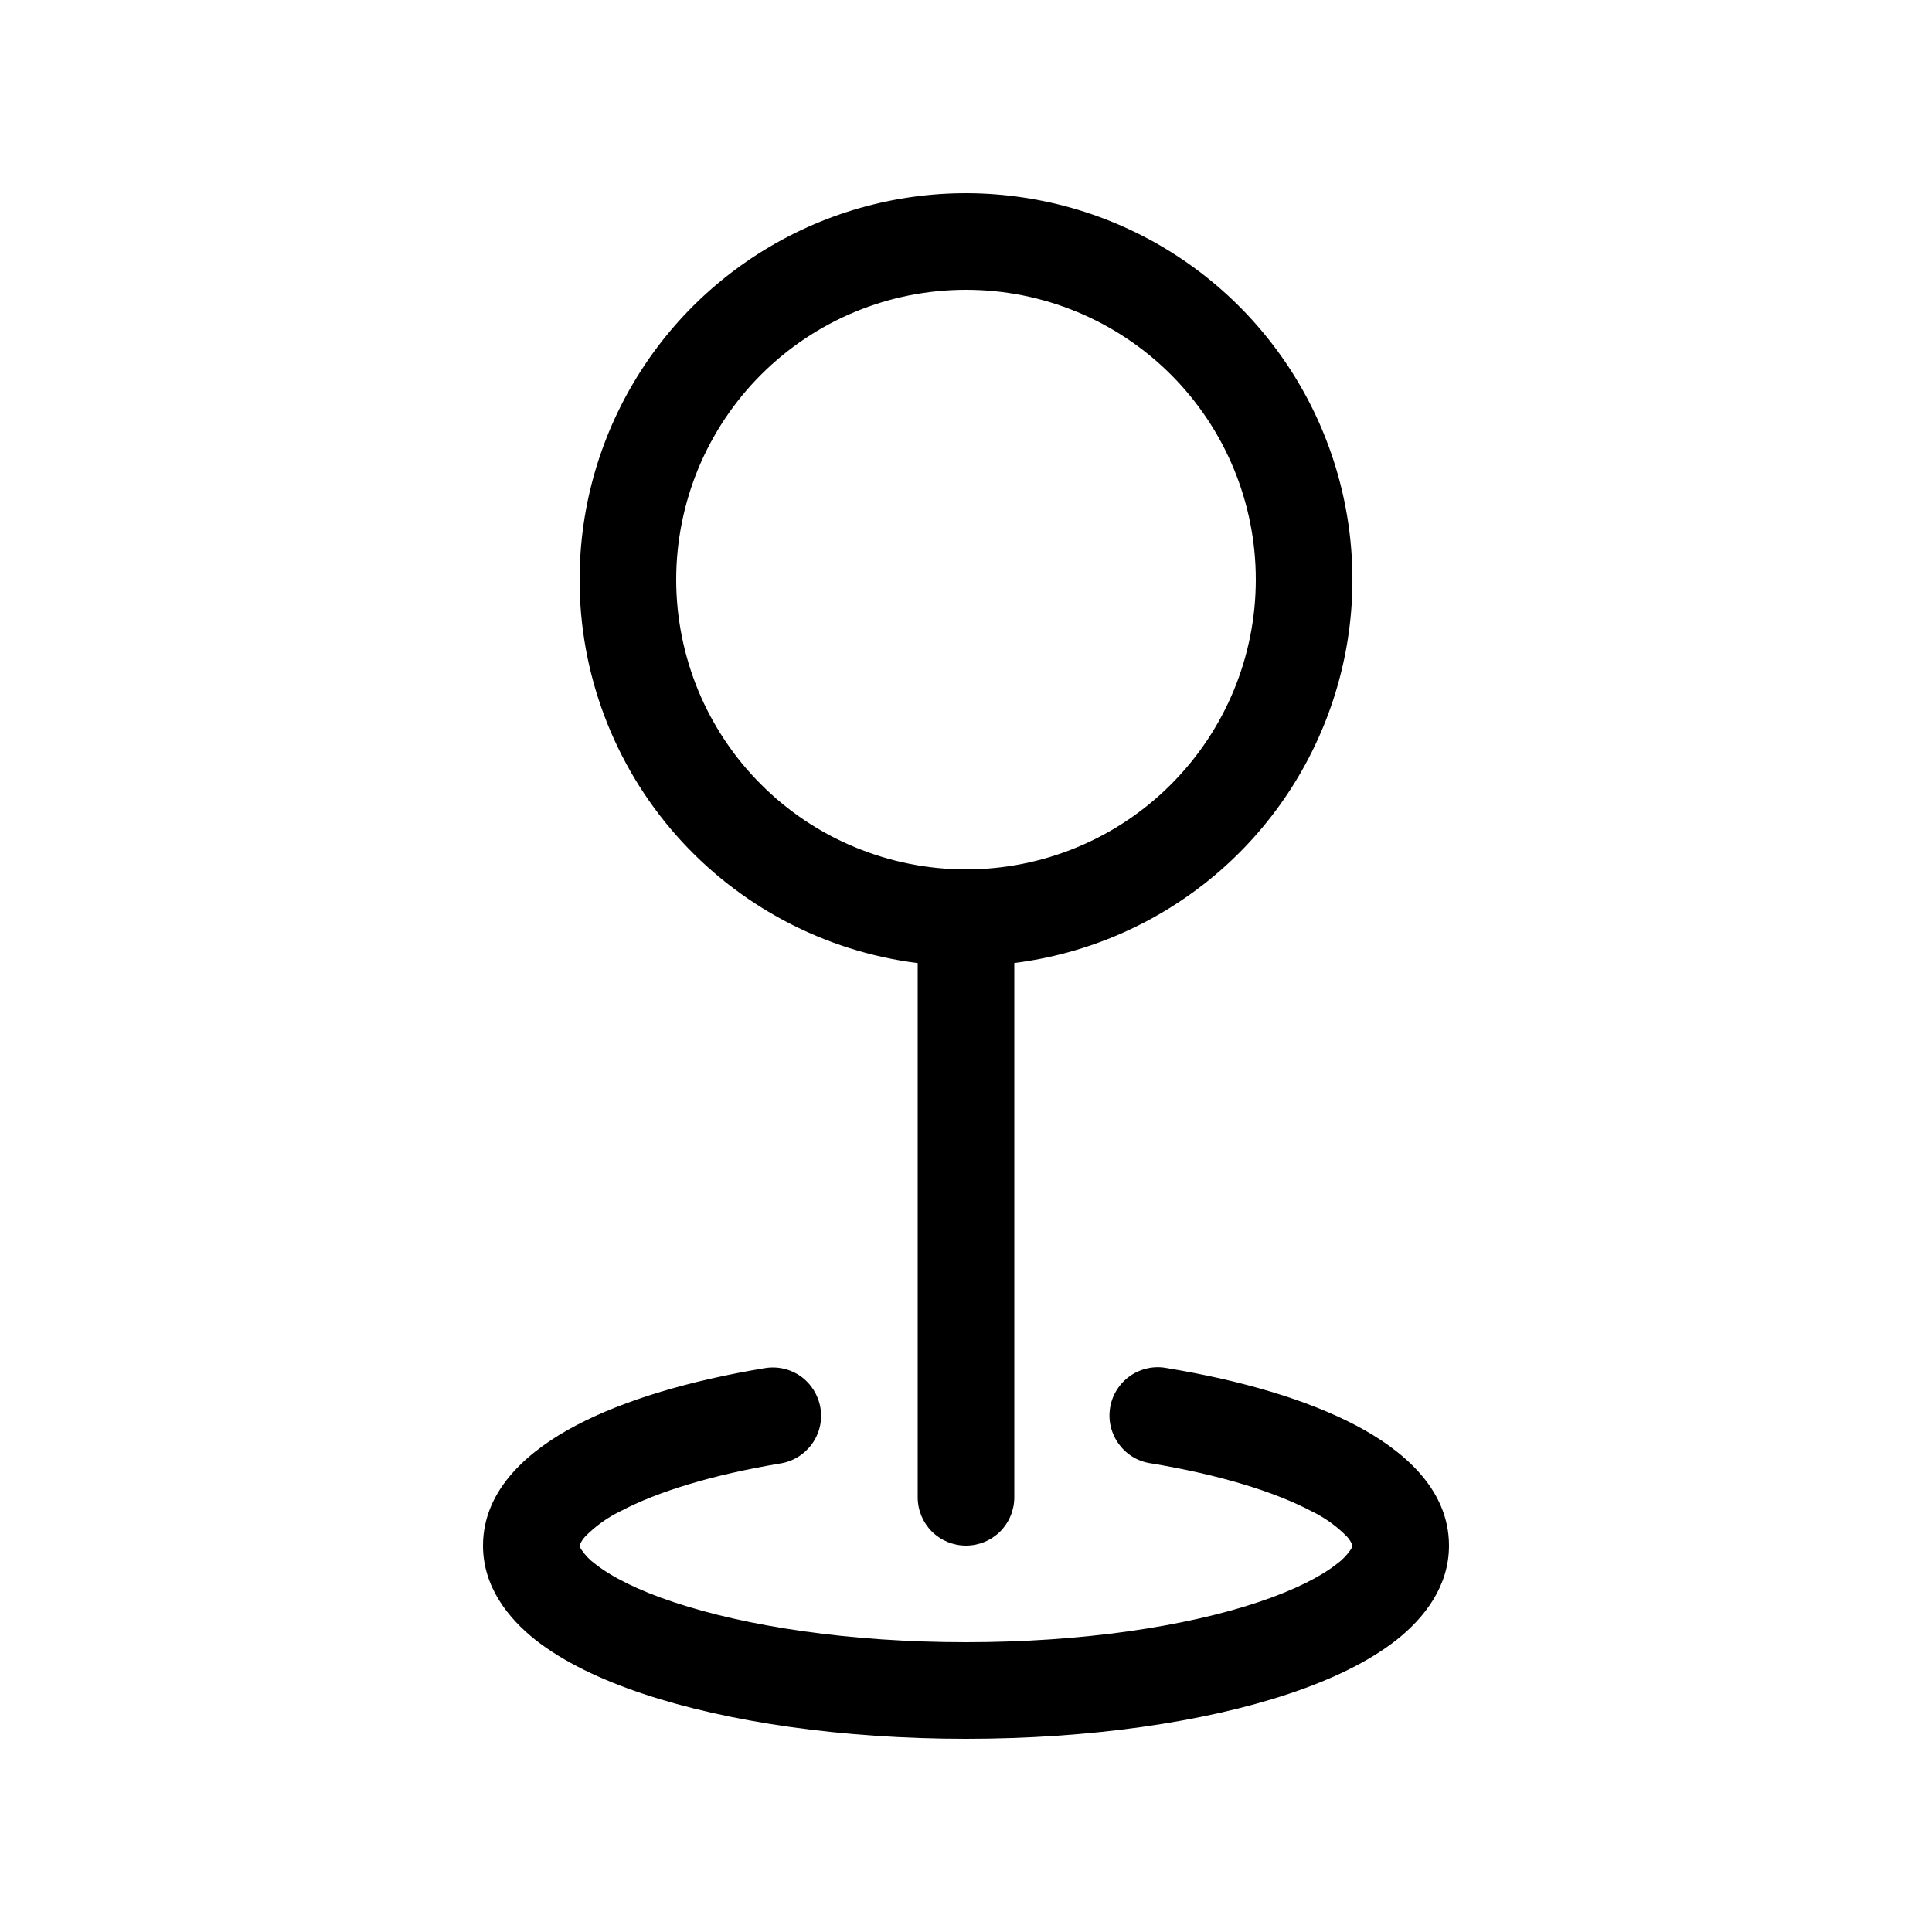 <svg width="20" height="20" viewBox="0 0 20 20" fill="none" xmlns="http://www.w3.org/2000/svg">
    <path fill-rule="evenodd" clip-rule="evenodd"
        d="M10 3C9.606 3 9.216 3.077 8.852 3.228C8.488 3.379 8.157 3.6 7.879 3.878C7.6 4.157 7.379 4.488 7.228 4.852C7.078 5.216 7 5.606 7 6C7 6.394 7.078 6.784 7.228 7.148C7.379 7.512 7.6 7.843 7.879 8.121C8.157 8.4 8.488 8.621 8.852 8.771C9.216 8.922 9.606 9 10 9C10.796 9 11.559 8.684 12.121 8.121C12.684 7.558 13 6.795 13 6C13 5.204 12.684 4.441 12.121 3.878C11.559 3.316 10.796 3 10 3ZM6 6C6 5.23 6.222 4.477 6.64 3.83C7.057 3.183 7.653 2.671 8.354 2.354C9.056 2.037 9.834 1.93 10.595 2.045C11.357 2.159 12.069 2.491 12.646 3C13.223 3.509 13.641 4.174 13.85 4.915C14.059 5.656 14.05 6.442 13.823 7.177C13.596 7.913 13.162 8.568 12.573 9.063C11.983 9.558 11.264 9.873 10.5 9.969V15.5C10.5 15.633 10.447 15.76 10.354 15.854C10.26 15.947 10.133 16 10 16C9.867 16 9.74 15.947 9.646 15.854C9.553 15.76 9.5 15.633 9.5 15.5V9.97C8.533 9.848 7.644 9.377 6.999 8.646C6.355 7.915 5.999 6.974 6 6ZM8.493 14.574C8.515 14.705 8.484 14.839 8.406 14.947C8.329 15.054 8.213 15.127 8.082 15.149C7.37 15.267 6.802 15.444 6.427 15.642C6.289 15.708 6.164 15.798 6.057 15.907C6.033 15.933 6.013 15.964 6 15.997V16L6.002 16.008C6.006 16.02 6.011 16.031 6.018 16.041C6.057 16.099 6.106 16.15 6.163 16.191C6.328 16.321 6.598 16.461 6.976 16.586C7.727 16.836 8.796 17 10 17C11.204 17 12.273 16.837 13.024 16.586C13.402 16.46 13.672 16.321 13.837 16.191C13.894 16.15 13.943 16.099 13.983 16.041C13.989 16.031 13.995 16.02 13.998 16.008L14 16V15.996C13.987 15.963 13.967 15.932 13.943 15.906C13.836 15.797 13.711 15.708 13.573 15.642C13.197 15.444 12.63 15.267 11.918 15.149C11.852 15.14 11.788 15.118 11.73 15.084C11.673 15.05 11.623 15.004 11.583 14.95C11.543 14.896 11.515 14.835 11.499 14.77C11.483 14.705 11.481 14.637 11.492 14.571C11.503 14.505 11.527 14.442 11.563 14.386C11.599 14.329 11.646 14.28 11.701 14.242C11.756 14.204 11.818 14.178 11.883 14.164C11.949 14.15 12.016 14.15 12.082 14.163C12.852 14.29 13.534 14.491 14.039 14.757C14.5 15 15 15.4 15 16C15 16.426 14.74 16.752 14.456 16.977C14.166 17.205 13.776 17.39 13.34 17.535C12.462 17.828 11.281 18 10 18C8.719 18 7.538 17.828 6.66 17.535C6.224 17.39 5.834 17.205 5.544 16.977C5.26 16.752 5 16.426 5 16C5 15.401 5.5 15 5.961 14.757C6.466 14.491 7.148 14.29 7.918 14.163C8.049 14.141 8.183 14.172 8.291 14.249C8.398 14.326 8.471 14.443 8.493 14.574Z"
        fill="currentColor" />
</svg>